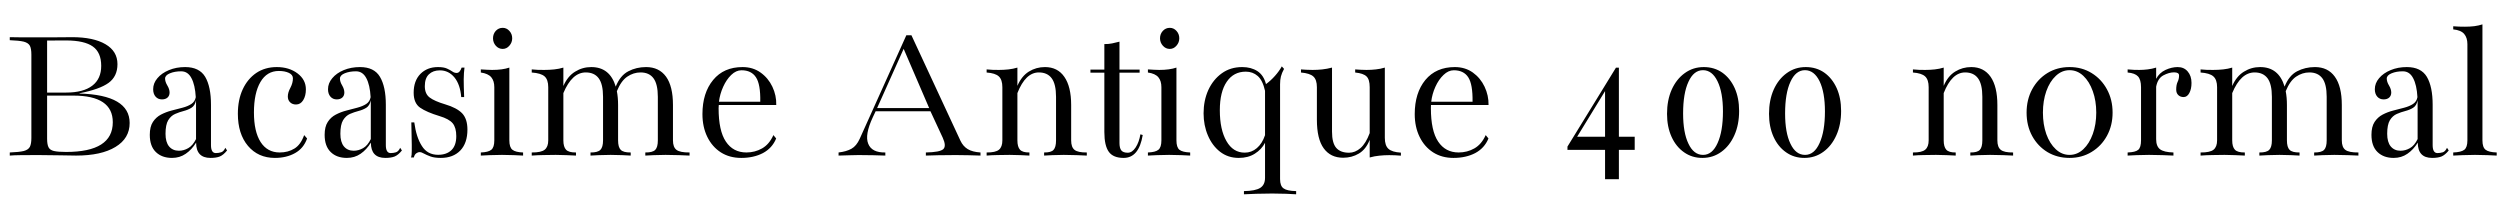 <svg xmlns="http://www.w3.org/2000/svg" xmlns:xlink="http://www.w3.org/1999/xlink" width="289.242" height="24"><path fill="black" d="M1.13 18L1.13 18L1.13 17.64Q2.21 17.60 2.75 17.47Q3.28 17.33 3.46 16.98Q3.63 16.63 3.63 15.97L3.63 15.97L3.63 6.32Q3.63 5.64 3.46 5.30Q3.28 4.96 2.75 4.82Q2.21 4.69 1.13 4.65L1.13 4.65L1.13 4.30Q1.63 4.31 2.46 4.32Q3.29 4.32 4.43 4.32L4.43 4.32Q5.18 4.32 5.97 4.32Q6.76 4.31 7.40 4.31Q8.04 4.30 8.33 4.30L8.33 4.30Q10.82 4.30 12.21 5.12Q13.59 5.93 13.59 7.42L13.59 7.42Q13.59 8.84 12.56 9.59Q11.52 10.34 9.19 10.79L9.19 10.79L9.19 10.82Q15 10.99 15 14.23L15 14.23Q15 16.01 13.36 17.00Q11.72 18 8.80 18L8.80 18Q8.20 18 6.97 17.97Q5.73 17.94 4.41 17.94L4.41 17.94Q3.25 17.94 2.41 17.95Q1.58 17.96 1.13 18ZM7.68 4.68L7.68 4.68L5.45 4.69L5.45 10.71L7.65 10.71Q9.64 10.71 10.68 9.91Q11.71 9.12 11.71 7.62L11.71 7.62Q11.71 6.07 10.74 5.38Q9.77 4.69 7.68 4.68ZM7.65 17.58L7.65 17.58Q13.05 17.58 13.05 14.14L13.05 14.14Q13.05 11.06 8.48 11.06L8.48 11.06L5.45 11.06L5.45 16.05Q5.45 16.70 5.61 17.03Q5.77 17.36 6.24 17.47Q6.71 17.58 7.65 17.58ZM19.90 18.27L19.90 18.27Q18.73 18.27 18.03 17.59Q17.33 16.91 17.33 15.60L17.33 15.60Q17.33 14.66 17.69 14.11Q18.05 13.56 18.62 13.26Q19.20 12.96 19.85 12.79Q20.51 12.62 21.12 12.46Q21.73 12.30 22.14 12.03Q22.56 11.75 22.65 11.24L22.65 11.24Q22.57 9.82 22.15 9.04Q21.74 8.25 20.96 8.25L20.96 8.25Q20.21 8.25 19.66 8.48Q19.10 8.71 19.10 9.09L19.10 9.09Q19.10 9.46 19.36 9.89Q19.62 10.32 19.62 10.71L19.62 10.71Q19.62 11.07 19.38 11.29Q19.14 11.50 18.74 11.50L18.74 11.50Q18.28 11.50 18 11.18Q17.72 10.86 17.72 10.32L17.72 10.32Q17.72 9.63 18.21 9.05Q18.70 8.46 19.55 8.11Q20.39 7.76 21.42 7.76L21.42 7.76Q23.06 7.76 23.74 8.89Q24.41 10.03 24.41 12.12L24.41 12.12L24.41 16.79Q24.41 17.71 24.97 17.71L24.97 17.71Q25.29 17.71 25.58 17.62Q25.88 17.53 26.07 17.10L26.07 17.10L26.27 17.41Q25.84 17.94 25.42 18.11Q25.01 18.27 24.35 18.27L24.35 18.27Q22.69 18.27 22.69 16.50L22.69 16.50Q22.18 17.32 21.49 17.79Q20.80 18.27 19.90 18.27ZM20.70 17.44L20.70 17.44Q21.26 17.44 21.78 17.14Q22.30 16.85 22.68 16.09L22.68 16.09L22.68 11.99Q22.68 11.80 22.68 11.61L22.68 11.61Q22.55 12.22 22.15 12.47Q21.76 12.71 21.26 12.84Q20.75 12.97 20.27 13.18Q19.78 13.39 19.46 13.91Q19.15 14.43 19.15 15.48L19.15 15.48Q19.15 16.44 19.56 16.94Q19.98 17.44 20.70 17.44ZM31.80 18.27L31.80 18.27Q29.87 18.27 28.69 16.88Q27.52 15.49 27.52 13.16L27.52 13.16Q27.52 11.55 28.08 10.34Q28.64 9.13 29.65 8.44Q30.67 7.76 32.02 7.76L32.02 7.76Q33.45 7.76 34.42 8.49Q35.39 9.22 35.39 10.34L35.39 10.34Q35.39 11.09 35.08 11.59Q34.77 12.09 34.25 12.09L34.25 12.09Q33.83 12.09 33.57 11.84Q33.30 11.59 33.30 11.16L33.30 11.16Q33.30 10.70 33.60 10.15Q33.89 9.60 33.89 9.06L33.89 9.06Q33.89 8.65 33.42 8.43Q32.95 8.21 32.26 8.21L32.26 8.21Q30.88 8.21 30.13 9.49Q29.38 10.77 29.38 13.01L29.38 13.01Q29.38 15.22 30.15 16.43Q30.93 17.64 32.36 17.64L32.36 17.64Q33.33 17.64 34.06 17.19Q34.79 16.75 35.19 15.63L35.19 15.63L35.53 16.02Q35.13 17.16 34.14 17.71Q33.15 18.27 31.80 18.27ZM40.13 18.27L40.13 18.27Q38.95 18.27 38.26 17.59Q37.56 16.91 37.56 15.60L37.56 15.60Q37.56 14.66 37.92 14.11Q38.27 13.56 38.85 13.26Q39.42 12.96 40.08 12.79Q40.73 12.62 41.34 12.46Q41.95 12.30 42.37 12.03Q42.79 11.75 42.88 11.24L42.88 11.24Q42.80 9.82 42.38 9.04Q41.96 8.25 41.19 8.25L41.19 8.25Q40.44 8.25 39.88 8.48Q39.33 8.71 39.33 9.09L39.33 9.09Q39.33 9.46 39.59 9.89Q39.84 10.32 39.84 10.71L39.84 10.71Q39.84 11.07 39.60 11.29Q39.36 11.50 38.96 11.50L38.96 11.50Q38.51 11.50 38.23 11.18Q37.95 10.86 37.95 10.32L37.95 10.32Q37.95 9.63 38.44 9.05Q38.93 8.46 39.77 8.11Q40.62 7.76 41.65 7.76L41.65 7.76Q43.29 7.76 43.96 8.89Q44.64 10.03 44.64 12.12L44.64 12.12L44.64 16.79Q44.64 17.71 45.20 17.71L45.20 17.71Q45.52 17.71 45.81 17.62Q46.10 17.53 46.30 17.10L46.30 17.10L46.50 17.41Q46.07 17.94 45.65 18.11Q45.23 18.27 44.58 18.27L44.58 18.27Q42.91 18.27 42.91 16.50L42.91 16.50Q42.41 17.32 41.72 17.79Q41.03 18.27 40.13 18.27ZM40.92 17.44L40.92 17.44Q41.48 17.44 42.01 17.14Q42.53 16.85 42.90 16.09L42.90 16.09L42.90 11.99Q42.90 11.80 42.90 11.61L42.90 11.61Q42.77 12.22 42.38 12.47Q41.99 12.71 41.48 12.84Q40.98 12.97 40.49 13.18Q40.01 13.39 39.69 13.91Q39.38 14.43 39.38 15.48L39.38 15.48Q39.38 16.44 39.79 16.94Q40.21 17.44 40.92 17.44ZM51 18.27L51 18.27Q50.26 18.27 49.80 18.10Q49.34 17.93 49.05 17.77Q48.77 17.60 48.55 17.60L48.55 17.60Q48.35 17.60 48.16 17.74Q47.96 17.88 47.88 18.22L47.88 18.22L47.53 18.22Q47.59 18.19 47.62 17.90Q47.65 17.61 47.64 16.76Q47.64 15.90 47.59 14.16L47.59 14.16L47.93 14.16Q48.16 15.88 48.81 16.89Q49.45 17.91 50.68 17.91L50.68 17.91Q51.68 17.91 52.24 17.36Q52.79 16.82 52.79 15.75L52.79 15.75Q52.79 14.78 52.38 14.27Q51.96 13.76 50.85 13.43L50.85 13.43Q49.36 12.98 48.61 12.46Q47.86 11.94 47.86 10.73L47.86 10.73Q47.86 9.35 48.64 8.55Q49.43 7.76 50.67 7.76L50.67 7.76Q51.34 7.76 51.71 7.93Q52.09 8.10 52.33 8.27Q52.57 8.44 52.83 8.44L52.83 8.44Q53.20 8.44 53.41 7.82L53.41 7.82L53.74 7.82Q53.66 8.41 53.65 9.18Q53.65 9.94 53.70 11.23L53.70 11.23L53.36 11.23Q53.25 9.79 52.58 8.96Q51.90 8.14 50.89 8.14L50.89 8.14Q50.10 8.14 49.62 8.60Q49.15 9.05 49.15 9.97L49.15 9.97Q49.15 10.86 49.71 11.28Q50.26 11.70 51.50 12.07L51.50 12.07Q52.85 12.47 53.47 13.11Q54.08 13.76 54.08 14.99L54.08 14.99Q54.08 16.55 53.26 17.41Q52.43 18.27 51 18.27ZM55.63 18L55.63 18L55.63 17.64Q56.50 17.61 56.84 17.33Q57.19 17.05 57.19 16.24L57.19 16.24L57.19 10.09Q57.19 9.36 56.84 8.94Q56.48 8.51 55.63 8.39L55.63 8.39L55.63 8.03Q56.00 8.06 56.33 8.07Q56.65 8.09 56.94 8.09L56.94 8.09Q58.14 8.09 58.93 7.82L58.93 7.82L58.93 16.24Q58.93 17.05 59.29 17.33Q59.64 17.61 60.52 17.64L60.52 17.64L60.52 18Q60.16 17.98 59.47 17.95Q58.77 17.92 58.08 17.92L58.08 17.92Q57.39 17.92 56.68 17.95Q55.98 17.98 55.63 18ZM58.16 5.66L58.16 5.66Q57.69 5.66 57.36 5.29Q57.04 4.92 57.04 4.43L57.04 4.43Q57.04 3.93 57.36 3.57Q57.69 3.22 58.16 3.22L58.16 3.22Q58.61 3.22 58.93 3.57Q59.26 3.93 59.26 4.43L59.26 4.43Q59.26 4.92 58.93 5.29Q58.61 5.66 58.16 5.66ZM61.52 18L61.52 18L61.52 17.64Q62.61 17.65 63.02 17.32Q63.43 16.99 63.43 16.24L63.43 16.24L63.43 10.09Q63.43 9.22 63.01 8.84Q62.58 8.46 61.52 8.39L61.52 8.39L61.52 8.03Q61.85 8.07 62.21 8.08Q62.58 8.09 62.96 8.09L62.96 8.09Q63.57 8.09 64.13 8.03Q64.69 7.97 65.18 7.82L65.18 7.82L65.18 9.95Q65.68 8.81 66.54 8.29Q67.39 7.76 68.41 7.76L68.41 7.76Q70.56 7.76 71.24 10.02L71.24 10.02Q71.75 8.74 72.69 8.25Q73.62 7.76 74.75 7.76L74.75 7.76Q76.25 7.76 77.06 8.87Q77.86 9.98 77.86 12.15L77.86 12.15L77.86 16.24Q77.86 17.03 78.27 17.34Q78.68 17.65 79.78 17.64L79.78 17.64L79.78 18Q79.38 17.98 78.57 17.95Q77.77 17.92 77.00 17.92L77.00 17.92Q76.31 17.92 75.65 17.95Q74.99 17.98 74.66 18L74.66 18L74.66 17.64Q75.50 17.65 75.81 17.34Q76.11 17.03 76.11 16.24L76.11 16.24L76.11 11.20Q76.11 9.74 75.61 9.06Q75.11 8.38 74.11 8.38L74.11 8.38Q73.29 8.38 72.57 8.87Q71.86 9.35 71.37 10.55L71.37 10.55Q71.51 11.27 71.51 12.15L71.51 12.15L71.51 16.24Q71.51 17.03 71.82 17.34Q72.13 17.65 72.97 17.64L72.97 17.64L72.97 18Q72.64 17.98 71.98 17.95Q71.31 17.92 70.65 17.92L70.65 17.92Q69.97 17.92 69.31 17.95Q68.65 17.98 68.32 18L68.32 18L68.32 17.64Q69.15 17.65 69.46 17.34Q69.77 17.03 69.77 16.24L69.77 16.24L69.77 11.20Q69.77 9.74 69.27 9.06Q68.77 8.38 67.77 8.38L67.77 8.38Q66.18 8.38 65.18 10.77L65.18 10.77L65.18 16.24Q65.18 16.99 65.49 17.32Q65.80 17.65 66.64 17.64L66.64 17.64L66.64 18Q66.14 17.98 65.54 17.95Q64.95 17.92 64.29 17.92L64.29 17.92Q63.61 17.92 62.89 17.94Q62.18 17.95 61.52 18ZM85.76 18.27L85.76 18.27Q84.41 18.27 83.40 17.63Q82.39 16.98 81.83 15.83Q81.27 14.68 81.27 13.20L81.27 13.20Q81.27 10.75 82.51 9.25Q83.74 7.76 85.91 7.76L85.91 7.76Q87.11 7.76 87.99 8.39Q88.88 9.02 89.36 10.03Q89.84 11.04 89.81 12.15L89.81 12.15L83.16 12.15Q83.14 12.28 83.14 12.52L83.14 12.52Q83.14 15.13 83.98 16.38Q84.82 17.64 86.36 17.64L86.36 17.64Q87.34 17.64 88.17 17.17Q89.00 16.70 89.48 15.63L89.48 15.63L89.80 16.02Q89.34 17.14 88.27 17.71Q87.20 18.27 85.76 18.27ZM85.79 8.13L85.79 8.13Q85.16 8.13 84.60 8.67Q84.05 9.20 83.67 10.04Q83.29 10.88 83.18 11.77L83.18 11.77L87.96 11.77Q88.00 9.75 87.46 8.94Q86.93 8.13 85.79 8.13ZM97.02 18L97.02 18L97.02 17.64Q97.92 17.54 98.51 17.21Q99.09 16.89 99.47 16.05L99.47 16.05L104.86 4.08L105.45 4.08L111.12 16.28Q111.42 16.92 111.96 17.25Q112.50 17.58 113.44 17.64L113.44 17.64L113.44 18Q112.80 17.98 112.06 17.96Q111.32 17.94 110.57 17.94L110.57 17.94Q109.43 17.94 108.53 17.96Q107.64 17.98 107.12 18L107.12 18L107.12 17.64Q108.76 17.61 109.14 17.25Q109.51 16.89 109.07 15.93L109.07 15.93L107.65 12.87L101.31 12.87L100.98 13.57Q100.03 15.60 100.45 16.63Q100.86 17.67 102.43 17.64L102.43 17.64L102.43 18Q101.89 17.99 101.06 17.96Q100.22 17.94 99.34 17.94L99.34 17.94Q98.85 17.94 98.40 17.96Q97.95 17.98 97.02 18ZM104.55 5.65L101.48 12.50L107.50 12.50L104.55 5.65ZM114.15 18L114.15 18L114.15 17.64Q115.18 17.65 115.58 17.32Q115.97 16.99 115.97 16.24L115.97 16.24L115.97 10.09Q115.97 9.22 115.56 8.84Q115.15 8.46 114.15 8.39L114.15 8.39L114.15 8.03Q114.49 8.07 114.85 8.08Q115.21 8.09 115.57 8.09L115.57 8.09Q116.13 8.09 116.68 8.03Q117.22 7.97 117.71 7.82L117.71 7.82L117.71 9.93Q118.20 8.80 119.04 8.28Q119.88 7.76 120.90 7.76L120.90 7.76Q122.36 7.76 123.14 8.89Q123.93 10.02 123.93 12.15L123.93 12.15L123.93 16.24Q123.93 17.03 124.32 17.34Q124.71 17.65 125.74 17.64L125.74 17.64L125.74 18Q125.36 17.98 124.58 17.95Q123.81 17.92 123.07 17.92L123.07 17.92Q122.39 17.92 121.76 17.95Q121.13 17.98 120.80 18L120.80 18L120.80 17.64Q121.61 17.65 121.89 17.34Q122.18 17.03 122.18 16.24L122.18 16.24L122.18 11.20Q122.18 9.74 121.68 9.06Q121.18 8.38 120.19 8.38L120.19 8.38Q118.65 8.38 117.71 10.77L117.71 10.77L117.71 16.24Q117.71 16.99 118.01 17.32Q118.31 17.65 119.10 17.64L119.10 17.64L119.10 18Q118.65 17.98 118.07 17.95Q117.48 17.92 116.82 17.92L116.82 17.92Q116.11 17.92 115.41 17.94Q114.70 17.95 114.15 18ZM130.00 18.27L130.00 18.27Q128.80 18.27 128.29 17.57Q127.77 16.86 127.77 15.27L127.77 15.27L127.77 8.41L126.16 8.41L126.16 8.05L127.77 8.05L127.77 5.10Q128.23 5.11 128.67 5.02Q129.12 4.93 129.52 4.82L129.52 4.82L129.52 8.05L131.85 8.05L131.85 8.41L129.52 8.41L129.52 16.55Q129.52 17.12 129.73 17.40Q129.95 17.67 130.48 17.67L130.48 17.67Q130.99 17.67 131.39 17.06Q131.79 16.45 131.94 15.54L131.94 15.54L132.21 15.62Q131.77 18.27 130.00 18.27ZM132.81 18L132.81 18L132.81 17.64Q133.68 17.61 134.02 17.33Q134.37 17.05 134.37 16.24L134.37 16.24L134.37 10.09Q134.37 9.36 134.02 8.94Q133.66 8.51 132.81 8.39L132.81 8.39L132.81 8.03Q133.18 8.06 133.51 8.07Q133.83 8.09 134.12 8.09L134.12 8.09Q135.32 8.09 136.11 7.82L136.11 7.82L136.11 16.24Q136.11 17.05 136.46 17.33Q136.82 17.61 137.70 17.64L137.70 17.64L137.70 18Q137.34 17.98 136.65 17.95Q135.95 17.92 135.26 17.92L135.26 17.92Q134.57 17.92 133.86 17.95Q133.16 17.98 132.81 18ZM135.34 5.66L135.34 5.66Q134.87 5.66 134.54 5.29Q134.21 4.92 134.21 4.43L134.21 4.43Q134.21 3.93 134.54 3.57Q134.87 3.22 135.34 3.22L135.34 3.22Q135.79 3.22 136.11 3.57Q136.44 3.93 136.44 4.43L136.44 4.43Q136.44 4.92 136.11 5.29Q135.79 5.66 135.34 5.66ZM143.32 18.27L143.32 18.27Q142.08 18.27 141.16 17.56Q140.25 16.85 139.75 15.67Q139.25 14.50 139.25 13.11L139.25 13.11Q139.25 11.63 139.80 10.41Q140.36 9.20 141.36 8.48Q142.36 7.76 143.72 7.76L143.72 7.76Q144.75 7.76 145.48 8.23Q146.21 8.71 146.47 9.73L146.47 9.73Q147.02 9.33 147.51 8.78Q148.00 8.23 148.30 7.68L148.30 7.68L148.56 7.97Q148.30 8.45 148.20 8.84Q148.10 9.23 148.10 9.75L148.10 9.75L148.10 20.72Q148.10 21.52 148.51 21.80Q148.91 22.09 149.96 22.11L149.96 22.11L149.96 22.48Q149.57 22.45 148.82 22.42Q148.07 22.39 147.19 22.39L147.19 22.39Q146.29 22.39 145.35 22.42Q144.42 22.45 143.92 22.48L143.92 22.48L143.92 22.11Q145.24 22.09 145.80 21.74Q146.36 21.39 146.36 20.57L146.36 20.57L146.36 16.52Q145.96 17.29 145.18 17.78Q144.41 18.27 143.32 18.27ZM141.13 12.75L141.13 12.75Q141.13 15 141.90 16.33Q142.66 17.66 144.01 17.66L144.01 17.66Q144.80 17.66 145.41 17.14Q146.03 16.62 146.36 15.64L146.36 15.64L146.36 10.51Q146.09 9.29 145.51 8.79Q144.94 8.29 144.14 8.29L144.14 8.29Q142.72 8.29 141.93 9.46Q141.13 10.63 141.13 12.75ZM155.40 18.25L155.40 18.25Q153.94 18.25 153.15 17.16Q152.36 16.08 152.36 13.85L152.36 13.85L152.36 10.09Q152.36 9.22 151.95 8.85Q151.55 8.48 150.52 8.39L150.52 8.39L150.52 8.03Q150.76 8.06 151.13 8.07Q151.50 8.09 151.86 8.09L151.86 8.09Q152.45 8.09 152.99 8.03Q153.54 7.97 154.11 7.82L154.11 7.82L154.11 15.23Q154.11 16.55 154.60 17.11Q155.09 17.67 156.08 17.67L156.08 17.67Q156.79 17.67 157.41 17.13Q158.03 16.58 158.47 15.40L158.47 15.40L158.47 10.09Q158.47 9.19 158.10 8.84Q157.73 8.48 156.79 8.39L156.79 8.39L156.79 8.03Q157.05 8.06 157.41 8.07Q157.77 8.09 158.10 8.09L158.10 8.09Q158.66 8.09 159.18 8.03Q159.70 7.98 160.22 7.82L160.22 7.82L160.22 15.95Q160.22 16.83 160.63 17.21Q161.05 17.60 162.08 17.66L162.08 17.66L162.08 18.01Q161.41 17.95 160.72 17.95L160.72 17.95Q160.14 17.95 159.59 18.01Q159.04 18.06 158.47 18.22L158.47 18.22L158.47 16.18Q158.03 17.29 157.21 17.77Q156.40 18.25 155.40 18.25ZM168.16 18.27L168.16 18.27Q166.82 18.27 165.81 17.63Q164.80 16.98 164.24 15.83Q163.68 14.68 163.68 13.20L163.68 13.20Q163.68 10.75 164.91 9.25Q166.15 7.76 168.32 7.76L168.32 7.76Q169.51 7.76 170.40 8.39Q171.28 9.02 171.76 10.03Q172.24 11.04 172.22 12.15L172.22 12.15L165.56 12.15Q165.55 12.28 165.55 12.52L165.55 12.52Q165.55 15.13 166.39 16.38Q167.23 17.64 168.76 17.64L168.76 17.64Q169.75 17.64 170.58 17.17Q171.41 16.70 171.89 15.63L171.89 15.63L172.21 16.02Q171.75 17.14 170.68 17.71Q169.61 18.27 168.16 18.27ZM168.20 8.13L168.20 8.13Q167.57 8.13 167.01 8.67Q166.45 9.20 166.07 10.04Q165.69 10.88 165.59 11.77L165.59 11.77L170.37 11.77Q170.40 9.75 169.87 8.94Q169.34 8.13 168.20 8.13ZM187.30 17.34L187.30 20.73L185.70 20.73L185.70 17.34L181.35 17.34L181.35 16.96L186.96 7.83L187.30 7.83L187.30 15.82L189.13 15.82L189.13 17.34L187.30 17.34ZM185.70 10.54L182.47 15.82L185.70 15.82L185.70 10.54ZM196.96 18.27L196.96 18.27Q195.76 18.27 194.84 17.62Q193.91 16.97 193.39 15.82Q192.87 14.67 192.87 13.17L192.87 13.17Q192.87 11.59 193.41 10.37Q193.96 9.15 194.92 8.46Q195.88 7.76 197.12 7.76L197.12 7.76Q198.34 7.76 199.26 8.40Q200.18 9.05 200.70 10.20Q201.21 11.34 201.21 12.84L201.21 12.84Q201.21 14.43 200.66 15.65Q200.11 16.88 199.15 17.57Q198.19 18.27 196.96 18.27ZM197.04 17.92L197.04 17.92Q198.11 17.92 198.72 16.55Q199.34 15.19 199.34 12.89L199.34 12.89Q199.34 10.69 198.71 9.40Q198.09 8.12 197.03 8.12L197.03 8.12Q195.96 8.12 195.35 9.46Q194.73 10.79 194.73 13.13L194.73 13.13Q194.73 15.35 195.35 16.63Q195.96 17.92 197.04 17.92ZM208.76 18.27L208.76 18.27Q207.56 18.27 206.64 17.62Q205.71 16.97 205.19 15.82Q204.67 14.67 204.67 13.17L204.67 13.17Q204.67 11.59 205.21 10.37Q205.76 9.15 206.72 8.46Q207.68 7.76 208.92 7.76L208.92 7.76Q210.14 7.76 211.06 8.40Q211.98 9.05 212.50 10.20Q213.01 11.34 213.01 12.84L213.01 12.84Q213.01 14.43 212.46 15.65Q211.91 16.88 210.95 17.57Q209.99 18.27 208.76 18.27ZM208.84 17.92L208.84 17.92Q209.91 17.92 210.52 16.55Q211.14 15.19 211.14 12.89L211.14 12.89Q211.14 10.69 210.52 9.40Q209.89 8.12 208.83 8.12L208.83 8.12Q207.76 8.12 207.15 9.46Q206.53 10.79 206.53 13.13L206.53 13.13Q206.53 15.35 207.15 16.63Q207.76 17.92 208.84 17.92ZM221.32 18L221.32 18L221.32 17.64Q222.35 17.65 222.74 17.32Q223.14 16.99 223.14 16.24L223.14 16.24L223.14 10.09Q223.14 9.22 222.73 8.84Q222.32 8.46 221.32 8.39L221.32 8.39L221.32 8.03Q221.66 8.07 222.02 8.08Q222.38 8.09 222.74 8.09L222.74 8.09Q223.30 8.09 223.85 8.03Q224.39 7.97 224.88 7.82L224.88 7.82L224.88 9.93Q225.36 8.80 226.21 8.28Q227.05 7.76 228.07 7.76L228.07 7.76Q229.52 7.76 230.31 8.89Q231.09 10.02 231.09 12.15L231.09 12.15L231.09 16.24Q231.09 17.03 231.49 17.34Q231.88 17.65 232.91 17.64L232.91 17.64L232.91 18Q232.52 17.98 231.75 17.95Q230.98 17.92 230.24 17.92L230.24 17.92Q229.56 17.92 228.93 17.95Q228.29 17.98 227.96 18L227.96 18L227.96 17.64Q228.77 17.65 229.06 17.34Q229.35 17.03 229.35 16.24L229.35 16.24L229.35 11.20Q229.35 9.74 228.85 9.06Q228.35 8.38 227.36 8.38L227.36 8.38Q225.82 8.38 224.88 10.77L224.88 10.77L224.88 16.24Q224.88 16.99 225.18 17.32Q225.48 17.65 226.27 17.64L226.27 17.64L226.27 18Q225.82 17.98 225.23 17.95Q224.65 17.92 223.99 17.92L223.99 17.92Q223.28 17.92 222.57 17.94Q221.87 17.95 221.32 18ZM239.44 18.27L239.44 18.27Q238.02 18.27 236.89 17.60Q235.77 16.92 235.12 15.74Q234.47 14.55 234.47 13.03L234.47 13.03Q234.47 11.53 235.11 10.34Q235.76 9.14 236.88 8.45Q238.01 7.76 239.44 7.76L239.44 7.76Q240.87 7.76 241.99 8.45Q243.12 9.14 243.77 10.34Q244.42 11.53 244.42 13.03L244.42 13.03Q244.42 14.52 243.77 15.71Q243.12 16.90 241.99 17.58Q240.87 18.27 239.44 18.27ZM239.44 17.92L239.44 17.92Q240.34 17.92 241.04 17.26Q241.73 16.61 242.13 15.50Q242.53 14.39 242.53 13.03L242.53 13.03Q242.53 11.66 242.13 10.55Q241.73 9.43 241.04 8.78Q240.34 8.12 239.44 8.12L239.44 8.12Q238.55 8.12 237.85 8.78Q237.15 9.43 236.75 10.55Q236.36 11.66 236.36 13.03L236.36 13.03Q236.36 14.40 236.75 15.51Q237.15 16.62 237.85 17.27Q238.55 17.92 239.44 17.92ZM246.16 18L246.16 18L246.16 17.64Q247.07 17.61 247.39 17.33Q247.71 17.05 247.71 16.24L247.71 16.24L247.71 10.09Q247.71 9.22 247.36 8.84Q247.01 8.46 246.16 8.39L246.16 8.39L246.16 8.03Q246.57 8.07 246.90 8.08Q247.22 8.09 247.52 8.09L247.52 8.09Q247.97 8.09 248.47 8.03Q248.98 7.97 249.46 7.82L249.46 7.82L249.46 9.12Q249.82 8.43 250.54 8.09Q251.26 7.76 251.95 7.76L251.95 7.76Q252.68 7.76 253.11 8.27Q253.55 8.78 253.55 9.59L253.55 9.59Q253.55 10.30 253.30 10.76Q253.05 11.23 252.64 11.23L252.64 11.23Q252.26 11.23 252.02 11.00Q251.78 10.77 251.78 10.37L251.78 10.37Q251.78 9.82 251.94 9.48Q252.11 9.14 252.11 8.73L252.11 8.73Q252.11 8.37 251.53 8.37L251.53 8.37Q250.95 8.37 250.29 8.72Q249.64 9.07 249.46 10.03L249.46 10.03L249.46 16.10Q249.46 16.93 249.91 17.27Q250.36 17.61 251.46 17.64L251.46 17.64L251.46 18Q251.03 17.98 250.22 17.95Q249.42 17.92 248.63 17.92L248.63 17.92Q247.88 17.92 247.20 17.95Q246.52 17.98 246.16 18ZM254.60 18L254.60 18L254.60 17.64Q255.69 17.65 256.10 17.32Q256.51 16.99 256.51 16.24L256.51 16.24L256.51 10.09Q256.51 9.22 256.08 8.84Q255.66 8.46 254.60 8.39L254.60 8.39L254.60 8.03Q254.93 8.07 255.29 8.08Q255.66 8.09 256.04 8.09L256.04 8.09Q256.65 8.09 257.21 8.03Q257.77 7.97 258.26 7.82L258.26 7.82L258.26 9.95Q258.76 8.81 259.62 8.29Q260.47 7.76 261.49 7.76L261.49 7.76Q263.64 7.76 264.32 10.02L264.32 10.02Q264.83 8.74 265.76 8.25Q266.70 7.76 267.83 7.76L267.83 7.76Q269.33 7.76 270.13 8.87Q270.94 9.98 270.94 12.15L270.94 12.15L270.94 16.24Q270.94 17.03 271.35 17.34Q271.76 17.65 272.86 17.64L272.86 17.64L272.86 18Q272.46 17.98 271.65 17.95Q270.84 17.92 270.08 17.92L270.08 17.92Q269.39 17.92 268.73 17.95Q268.07 17.98 267.74 18L267.74 18L267.74 17.64Q268.58 17.65 268.89 17.34Q269.19 17.03 269.19 16.24L269.19 16.24L269.19 11.20Q269.19 9.74 268.69 9.06Q268.18 8.38 267.19 8.38L267.19 8.38Q266.37 8.38 265.65 8.87Q264.94 9.35 264.45 10.55L264.45 10.55Q264.59 11.27 264.59 12.15L264.59 12.15L264.59 16.24Q264.59 17.03 264.90 17.34Q265.21 17.65 266.05 17.64L266.05 17.64L266.05 18Q265.72 17.98 265.05 17.95Q264.39 17.92 263.73 17.92L263.73 17.92Q263.05 17.92 262.39 17.95Q261.73 17.98 261.40 18L261.40 18L261.40 17.64Q262.23 17.65 262.54 17.34Q262.85 17.03 262.85 16.24L262.85 16.24L262.85 11.20Q262.85 9.74 262.35 9.06Q261.84 8.38 260.85 8.38L260.85 8.38Q259.25 8.38 258.26 10.77L258.26 10.77L258.26 16.24Q258.26 16.99 258.57 17.32Q258.88 17.65 259.72 17.64L259.72 17.64L259.72 18Q259.22 17.98 258.62 17.95Q258.02 17.92 257.37 17.92L257.37 17.92Q256.69 17.92 255.97 17.94Q255.26 17.95 254.60 18ZM276.94 18.27L276.94 18.27Q275.77 18.27 275.07 17.59Q274.37 16.91 274.37 15.60L274.37 15.60Q274.37 14.66 274.73 14.11Q275.09 13.56 275.66 13.26Q276.23 12.96 276.89 12.79Q277.55 12.62 278.16 12.46Q278.77 12.30 279.18 12.03Q279.60 11.75 279.69 11.24L279.69 11.24Q279.61 9.82 279.19 9.04Q278.78 8.25 278.00 8.25L278.00 8.25Q277.25 8.25 276.70 8.48Q276.14 8.71 276.14 9.09L276.14 9.09Q276.14 9.46 276.40 9.89Q276.66 10.32 276.66 10.71L276.66 10.71Q276.66 11.07 276.42 11.29Q276.18 11.50 275.78 11.50L275.78 11.50Q275.32 11.50 275.04 11.18Q274.76 10.86 274.76 10.32L274.76 10.32Q274.76 9.63 275.25 9.05Q275.74 8.46 276.59 8.11Q277.43 7.76 278.46 7.76L278.46 7.76Q280.10 7.76 280.78 8.89Q281.45 10.03 281.45 12.12L281.45 12.12L281.45 16.79Q281.45 17.71 282.01 17.71L282.01 17.71Q282.33 17.71 282.62 17.62Q282.91 17.53 283.11 17.10L283.11 17.10L283.31 17.41Q282.88 17.94 282.46 18.11Q282.05 18.27 281.39 18.27L281.39 18.27Q279.73 18.27 279.73 16.50L279.73 16.50Q279.22 17.32 278.53 17.79Q277.84 18.27 276.94 18.27ZM277.73 17.44L277.73 17.44Q278.30 17.44 278.82 17.14Q279.34 16.85 279.71 16.09L279.71 16.09L279.71 11.99Q279.71 11.80 279.71 11.61L279.71 11.61Q279.59 12.22 279.19 12.47Q278.80 12.71 278.30 12.84Q277.79 12.97 277.31 13.18Q276.82 13.39 276.50 13.91Q276.19 14.43 276.19 15.48L276.19 15.48Q276.19 16.44 276.60 16.94Q277.02 17.44 277.73 17.44ZM283.83 18L283.83 18L283.83 17.64Q284.74 17.61 285.11 17.33Q285.47 17.05 285.47 16.24L285.47 16.24L285.47 5.10Q285.47 4.37 285.10 3.93Q284.73 3.49 283.83 3.40L283.83 3.40L283.83 3.04Q284.20 3.07 284.53 3.08Q284.86 3.09 285.19 3.09L285.19 3.09Q285.76 3.09 286.27 3.03Q286.78 2.96 287.21 2.82L287.21 2.82L287.21 16.24Q287.21 17.05 287.58 17.33Q287.94 17.61 288.86 17.64L288.86 17.64L288.86 18Q288.49 17.98 287.78 17.95Q287.06 17.92 286.35 17.92L286.35 17.92Q285.63 17.92 284.92 17.95Q284.20 17.98 283.83 18Z"/></svg>